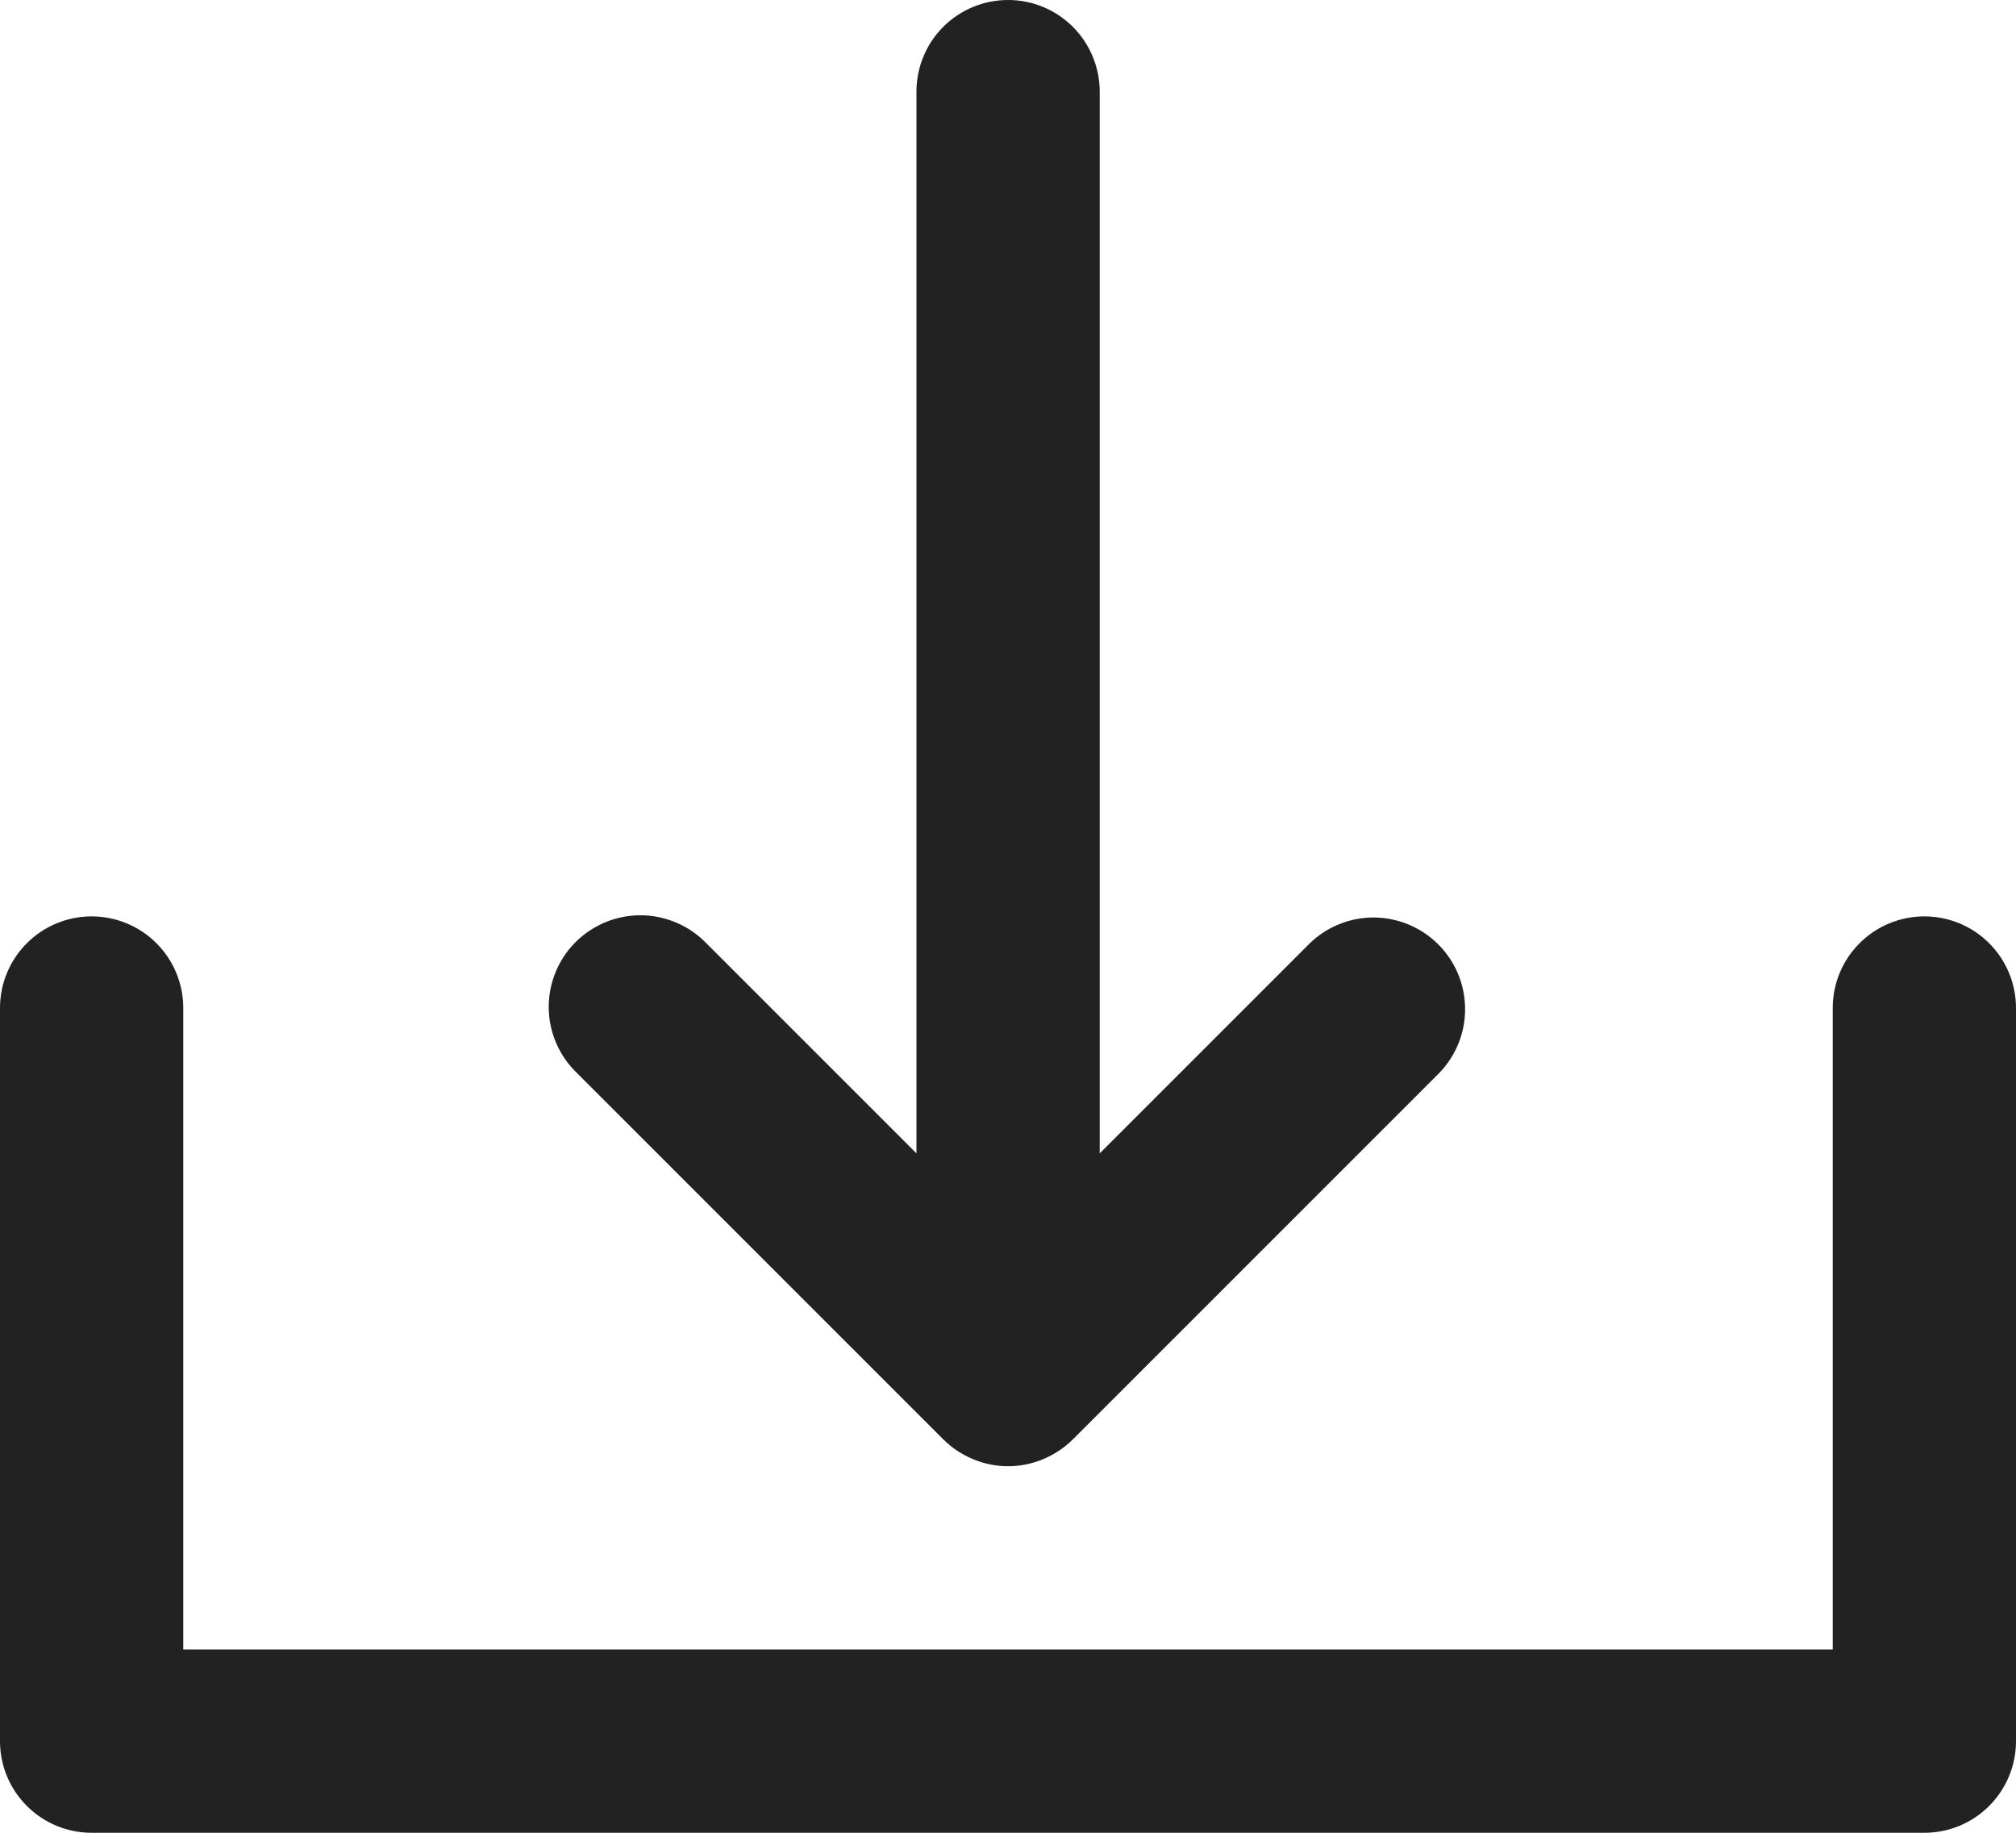 <svg width="22" height="20" viewBox="0 0 22 20" fill="none" xmlns="http://www.w3.org/2000/svg">
<g id="icon_&#235;&#139;&#164;&#236;&#154;&#180;&#235;&#161;&#156;&#235;&#147;&#156;">
<path id="Vector" d="M21 10C20.735 10 20.48 10.105 20.293 10.293C20.105 10.48 20 10.735 20 11V18H2V11C2 10.735 1.895 10.48 1.707 10.293C1.52 10.105 1.265 10 1 10C0.735 10 0.48 10.105 0.293 10.293C0.105 10.48 0 10.735 0 11V19C0 19.265 0.105 19.52 0.293 19.707C0.48 19.895 0.735 20 1 20H21C21.265 20 21.52 19.895 21.707 19.707C21.895 19.52 22 19.265 22 19V11C22 10.735 21.895 10.48 21.707 10.293C21.52 10.105 21.265 10 21 10Z" fill="#222222"/>
<path id="Vector_2" d="M11.001 0C10.735 0 10.481 0.105 10.293 0.293C10.106 0.48 10.001 0.735 10.001 1V12.586L7.708 10.293C7.615 10.197 7.505 10.121 7.383 10.069C7.261 10.017 7.13 9.989 6.997 9.988C6.864 9.987 6.733 10.012 6.61 10.062C6.487 10.113 6.375 10.187 6.281 10.281C6.187 10.374 6.113 10.486 6.063 10.609C6.012 10.732 5.987 10.864 5.988 10.996C5.989 11.129 6.017 11.26 6.069 11.382C6.122 11.504 6.198 11.615 6.294 11.707L10.294 15.707C10.387 15.8 10.497 15.873 10.619 15.923C10.739 15.974 10.869 16 11.001 16C11.132 16 11.262 15.974 11.383 15.923C11.504 15.873 11.614 15.8 11.708 15.707L15.708 11.707C15.89 11.518 15.991 11.266 15.988 11.004C15.986 10.741 15.881 10.491 15.695 10.305C15.51 10.12 15.259 10.015 14.997 10.012C14.735 10.01 14.482 10.111 14.294 10.293L12.001 12.586V1C12.001 0.735 11.895 0.48 11.708 0.293C11.52 0.105 11.266 0 11.001 0Z" fill="#222222"/>
</g>
</svg>
